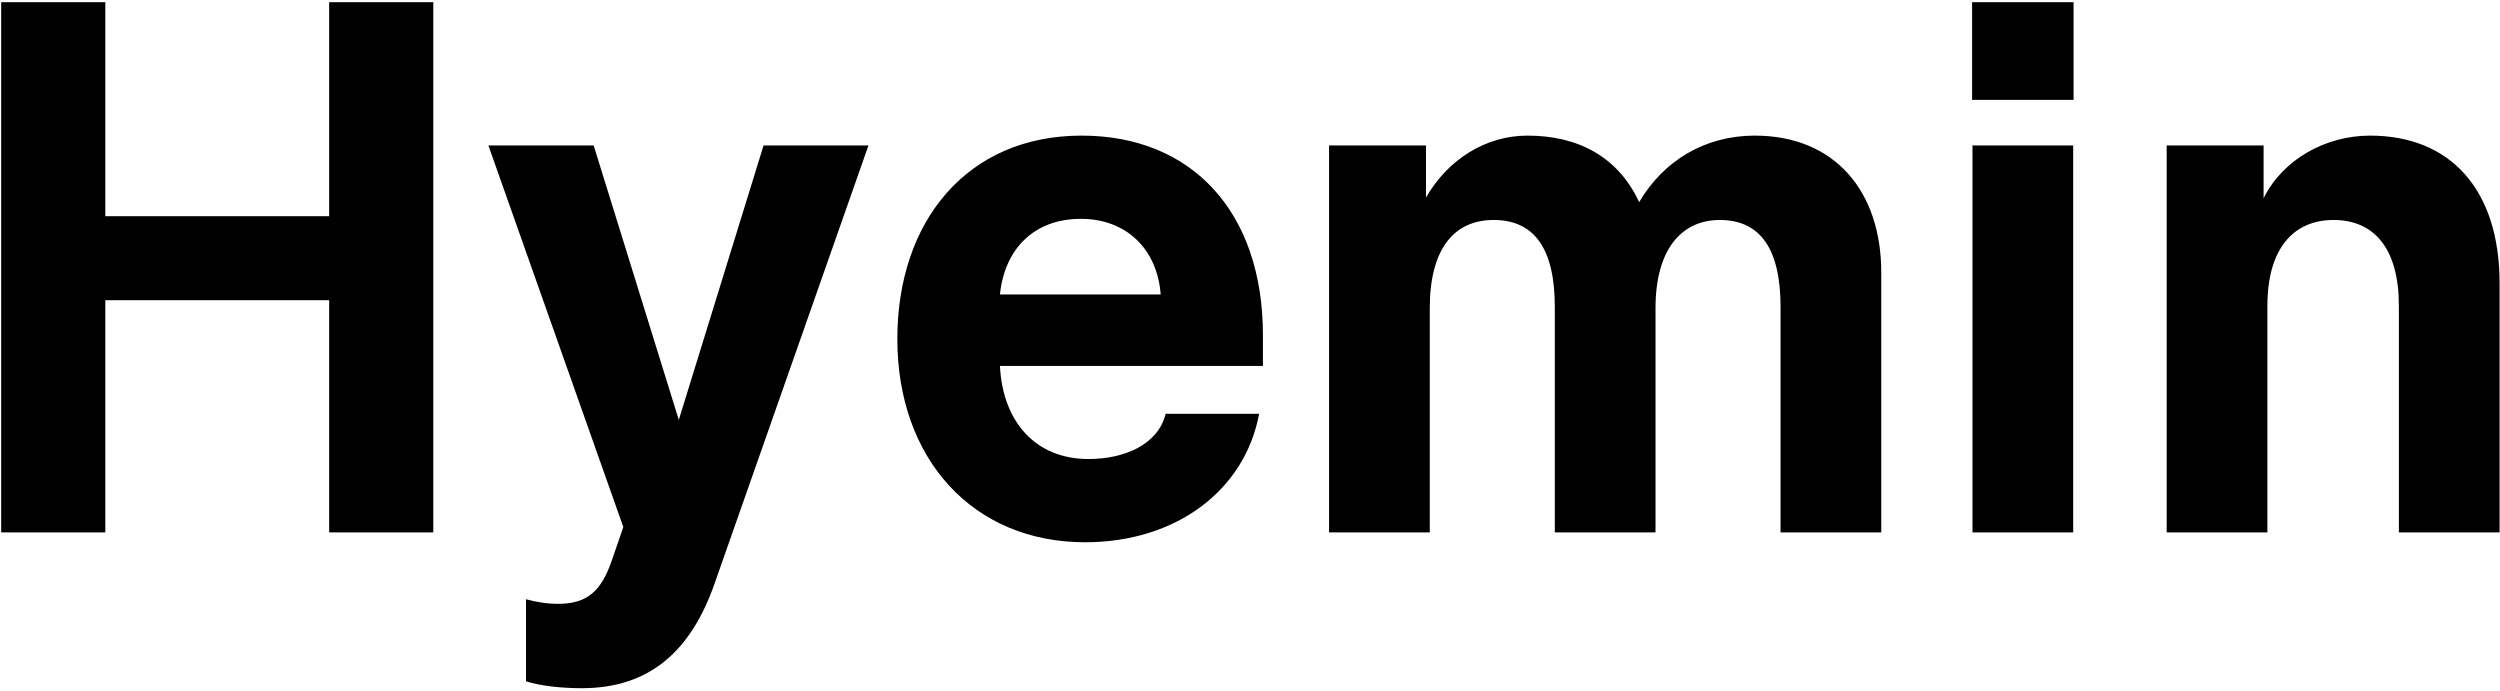 <svg width="803" height="222" viewBox="0 0 803 222" fill="none" xmlns="http://www.w3.org/2000/svg">
<path d="M0.381 171V0.712H33.828V69.438H105.728V0.712H139.175V171H105.728V96.415H33.828V171H0.381ZM186.904 221.049C180.19 221.049 173.721 220.316 168.96 218.852V192.484C172.134 193.339 175.552 193.949 179.336 193.949C188.735 193.949 193.13 189.677 196.426 180.277L200.21 169.291L156.875 46.732H190.688L218.032 134.867L245.254 46.732H278.945L229.507 187.479C222.061 208.72 208.999 221.049 186.904 221.049ZM348.525 174.174C312.515 174.174 288.223 147.44 288.223 108.866C288.223 71.269 310.439 43.559 347.427 43.559C382.827 43.559 405.654 68.095 405.654 107.646V117.533H321.182C322.036 135.355 332.534 147.44 349.624 147.44C360.977 147.44 371.963 142.924 374.404 132.914H404.434C399.795 157.694 377.578 174.174 348.525 174.174ZM372.817 94.584C371.719 80.058 361.831 70.292 347.183 70.292C331.924 70.292 322.646 80.18 321.182 94.584H372.817ZM426.895 171V46.732H458.022V63.456C465.103 51.127 477.31 43.559 490.615 43.559C507.095 43.559 519.79 50.517 526.504 64.921C534.316 51.615 547.622 43.559 563.613 43.559C589.492 43.559 604.263 61.625 604.263 87.504V171H571.914V98.612C571.914 79.814 565.322 70.658 552.383 70.658C540.42 70.658 531.753 79.691 531.753 98.978V171H499.404V98.612C499.404 79.814 492.812 70.658 479.751 70.658C467.056 70.658 459.243 79.936 459.243 98.978V171H426.895ZM633.56 171V46.732H665.908V171H633.56ZM633.438 32.084V0.712H666.03V32.084H633.438ZM695.938 171V46.732H727.065V63.7C733.169 51.249 746.963 43.559 761.245 43.559C786.88 43.559 802.871 60.648 802.871 91.044V171H770.522V98.246C770.522 79.814 762.588 70.658 749.526 70.658C736.587 70.658 728.286 79.936 728.286 98.246V171H695.938Z" fill="black"/>
</svg>
